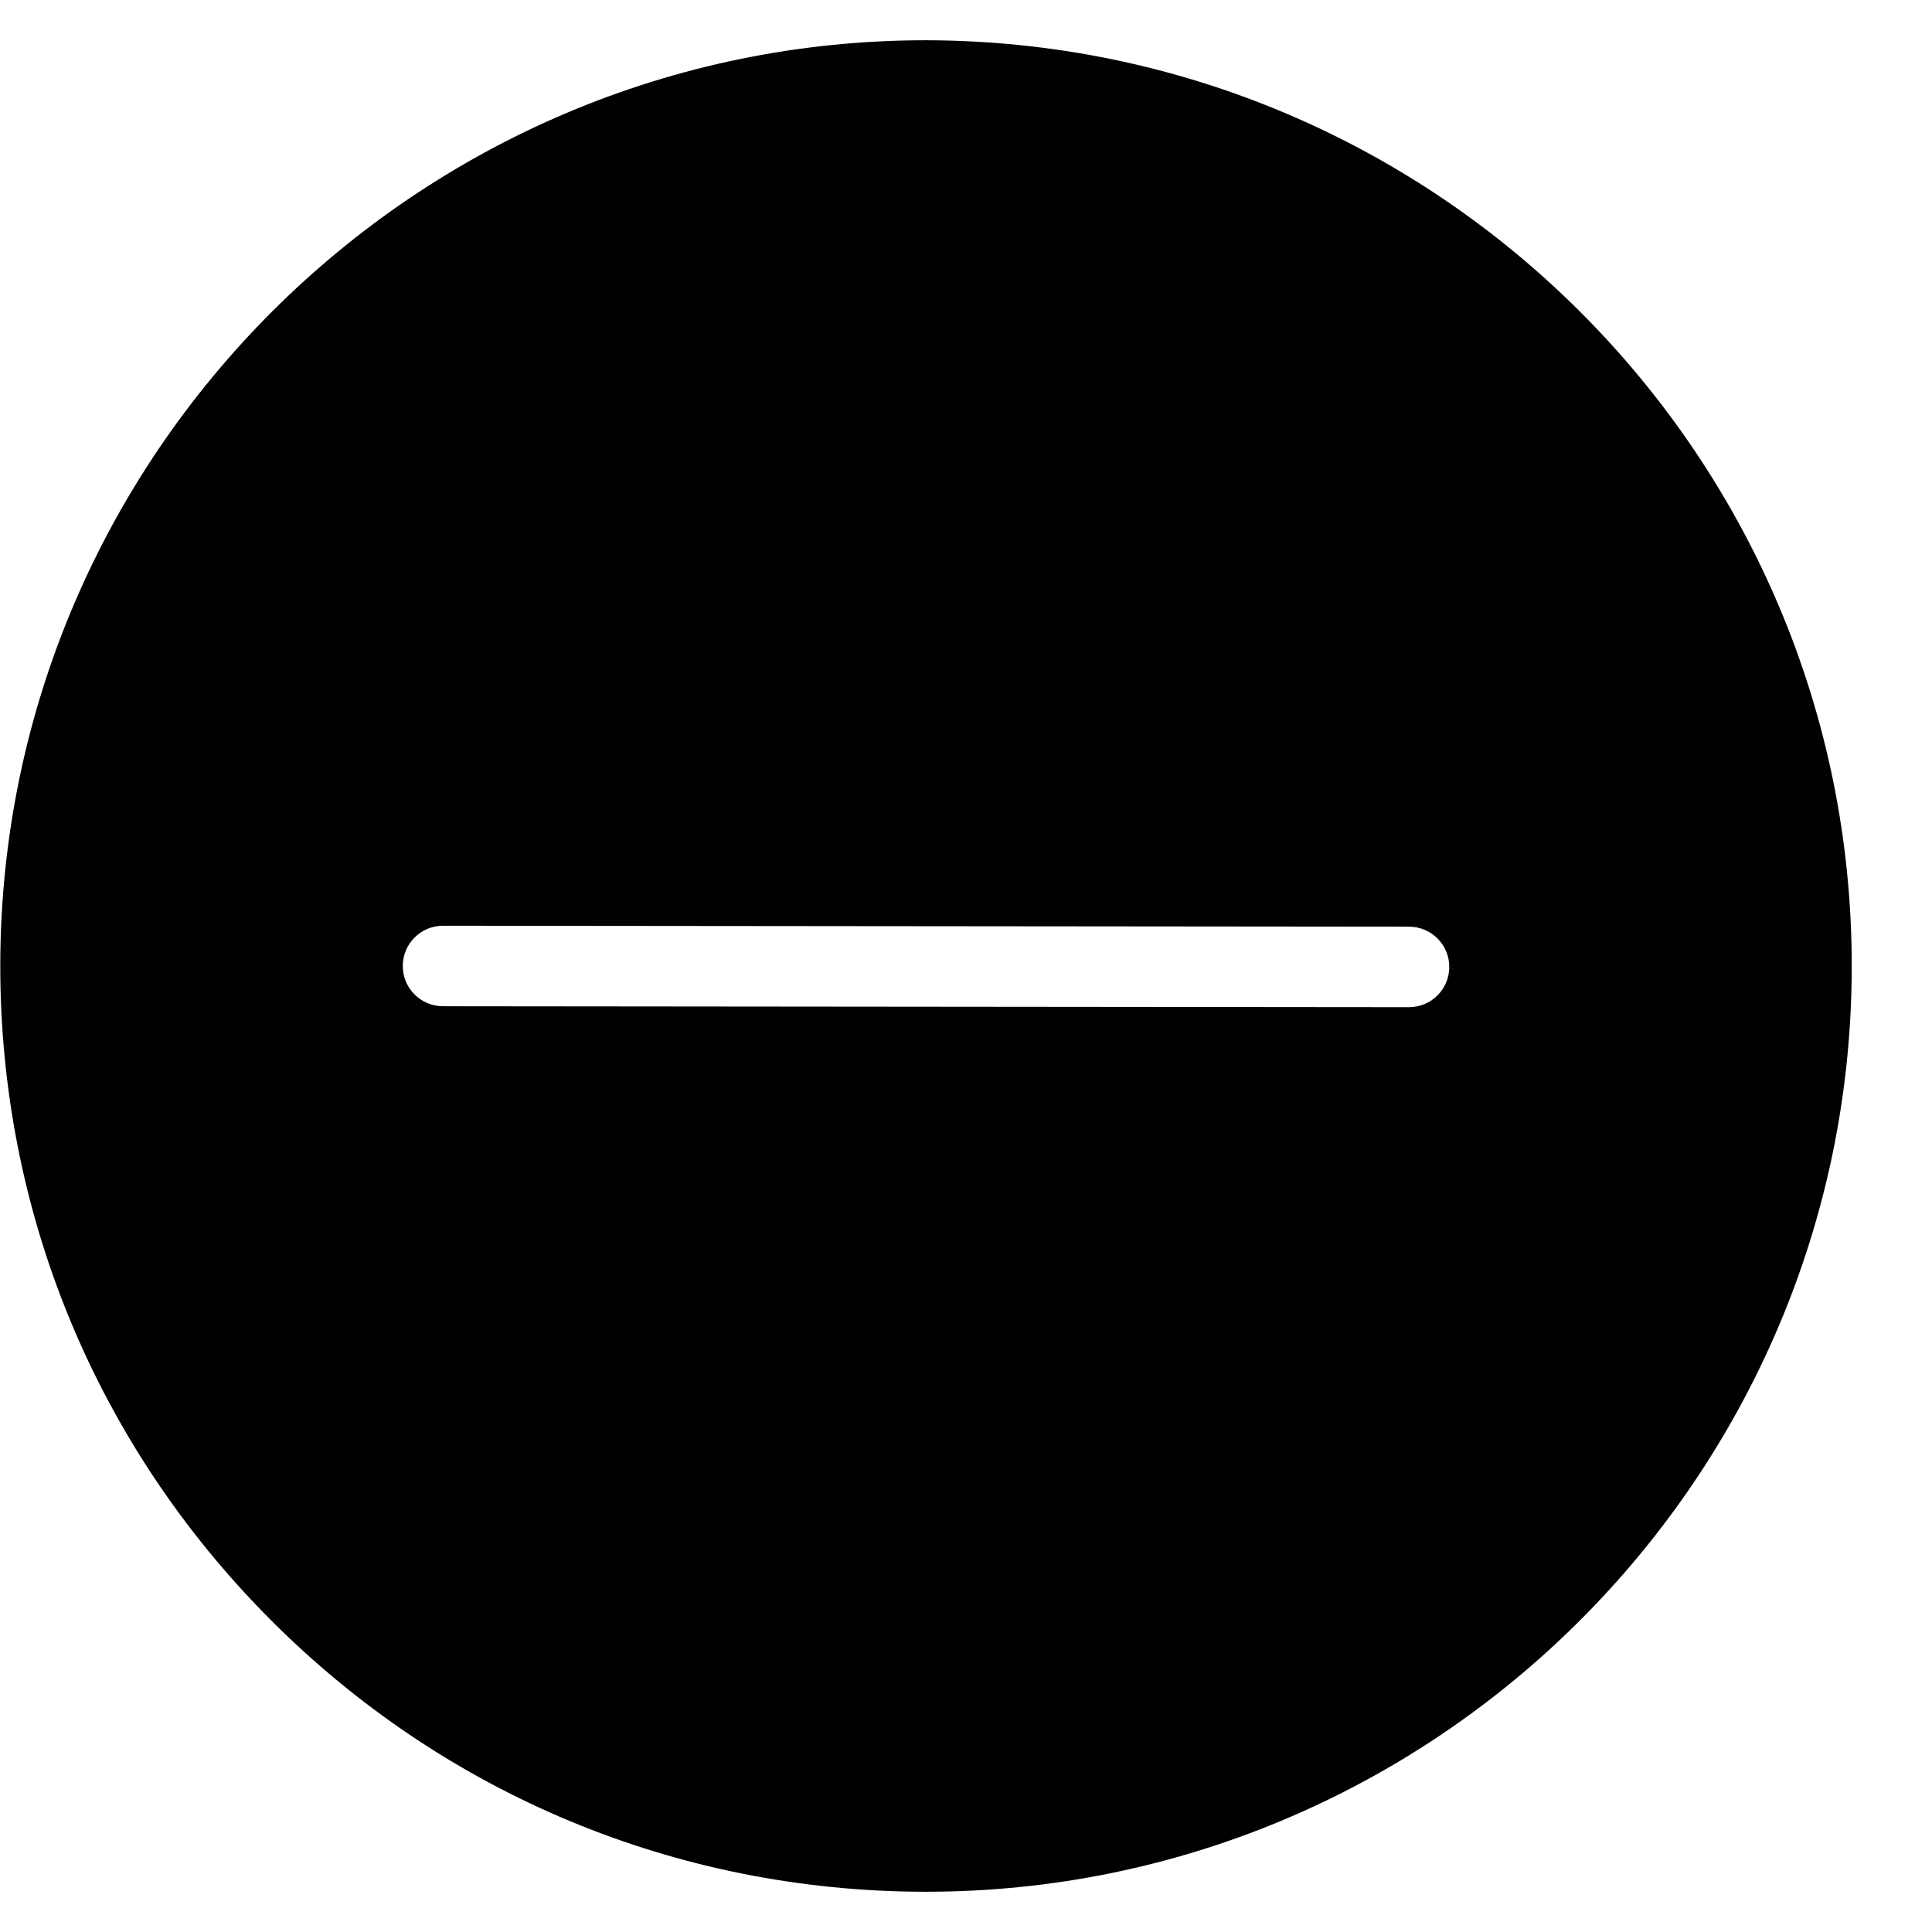 <?xml version="1.0" encoding="utf-8"?>
<!-- Generator: Adobe Illustrator 17.0.0, SVG Export Plug-In . SVG Version: 6.00 Build 0)  -->
<!DOCTYPE svg PUBLIC "-//W3C//DTD SVG 1.1//EN" "http://www.w3.org/Graphics/SVG/1.1/DTD/svg11.dtd">
<svg version="1.1" xmlns="http://www.w3.org/2000/svg" xmlns:xlink="http://www.w3.org/1999/xlink" x="0px" y="0px" width="48px"
	 height="48px" viewBox="0 0 48 48" enable-background="new 0 0 48 48" xml:space="preserve">
<g id="Layer_3">
	<path fill="#010101" d="M23.006,1C10.349,1,0.031,11.298,0.007,23.956C-0.005,30.1,2.376,35.88,6.711,40.232
		c4.335,4.353,10.107,6.756,16.251,6.768c0,0,0.044,0,0.045,0c12.657,0,22.975-10.298,22.999-22.956
		C46.031,11.362,35.733,1.024,23.006,1z M23.008,46L23.008,46L23.008,46L23.008,46z M35.007,25.023L35.007,25.023L11.006,25
		c-0.552-0.001-1-0.448-0.999-1.001c0-0.552,0.448-0.999,1-0.999c0,0,0,0,0.001,0l24,0.023c0.552,0.001,1,0.448,0.999,1.001
		C36.006,24.576,35.559,25.023,35.007,25.023z"/>
</g>
<g id="nyt_x5F_exporter_x5F_info" display="none">
</g>
</svg>
